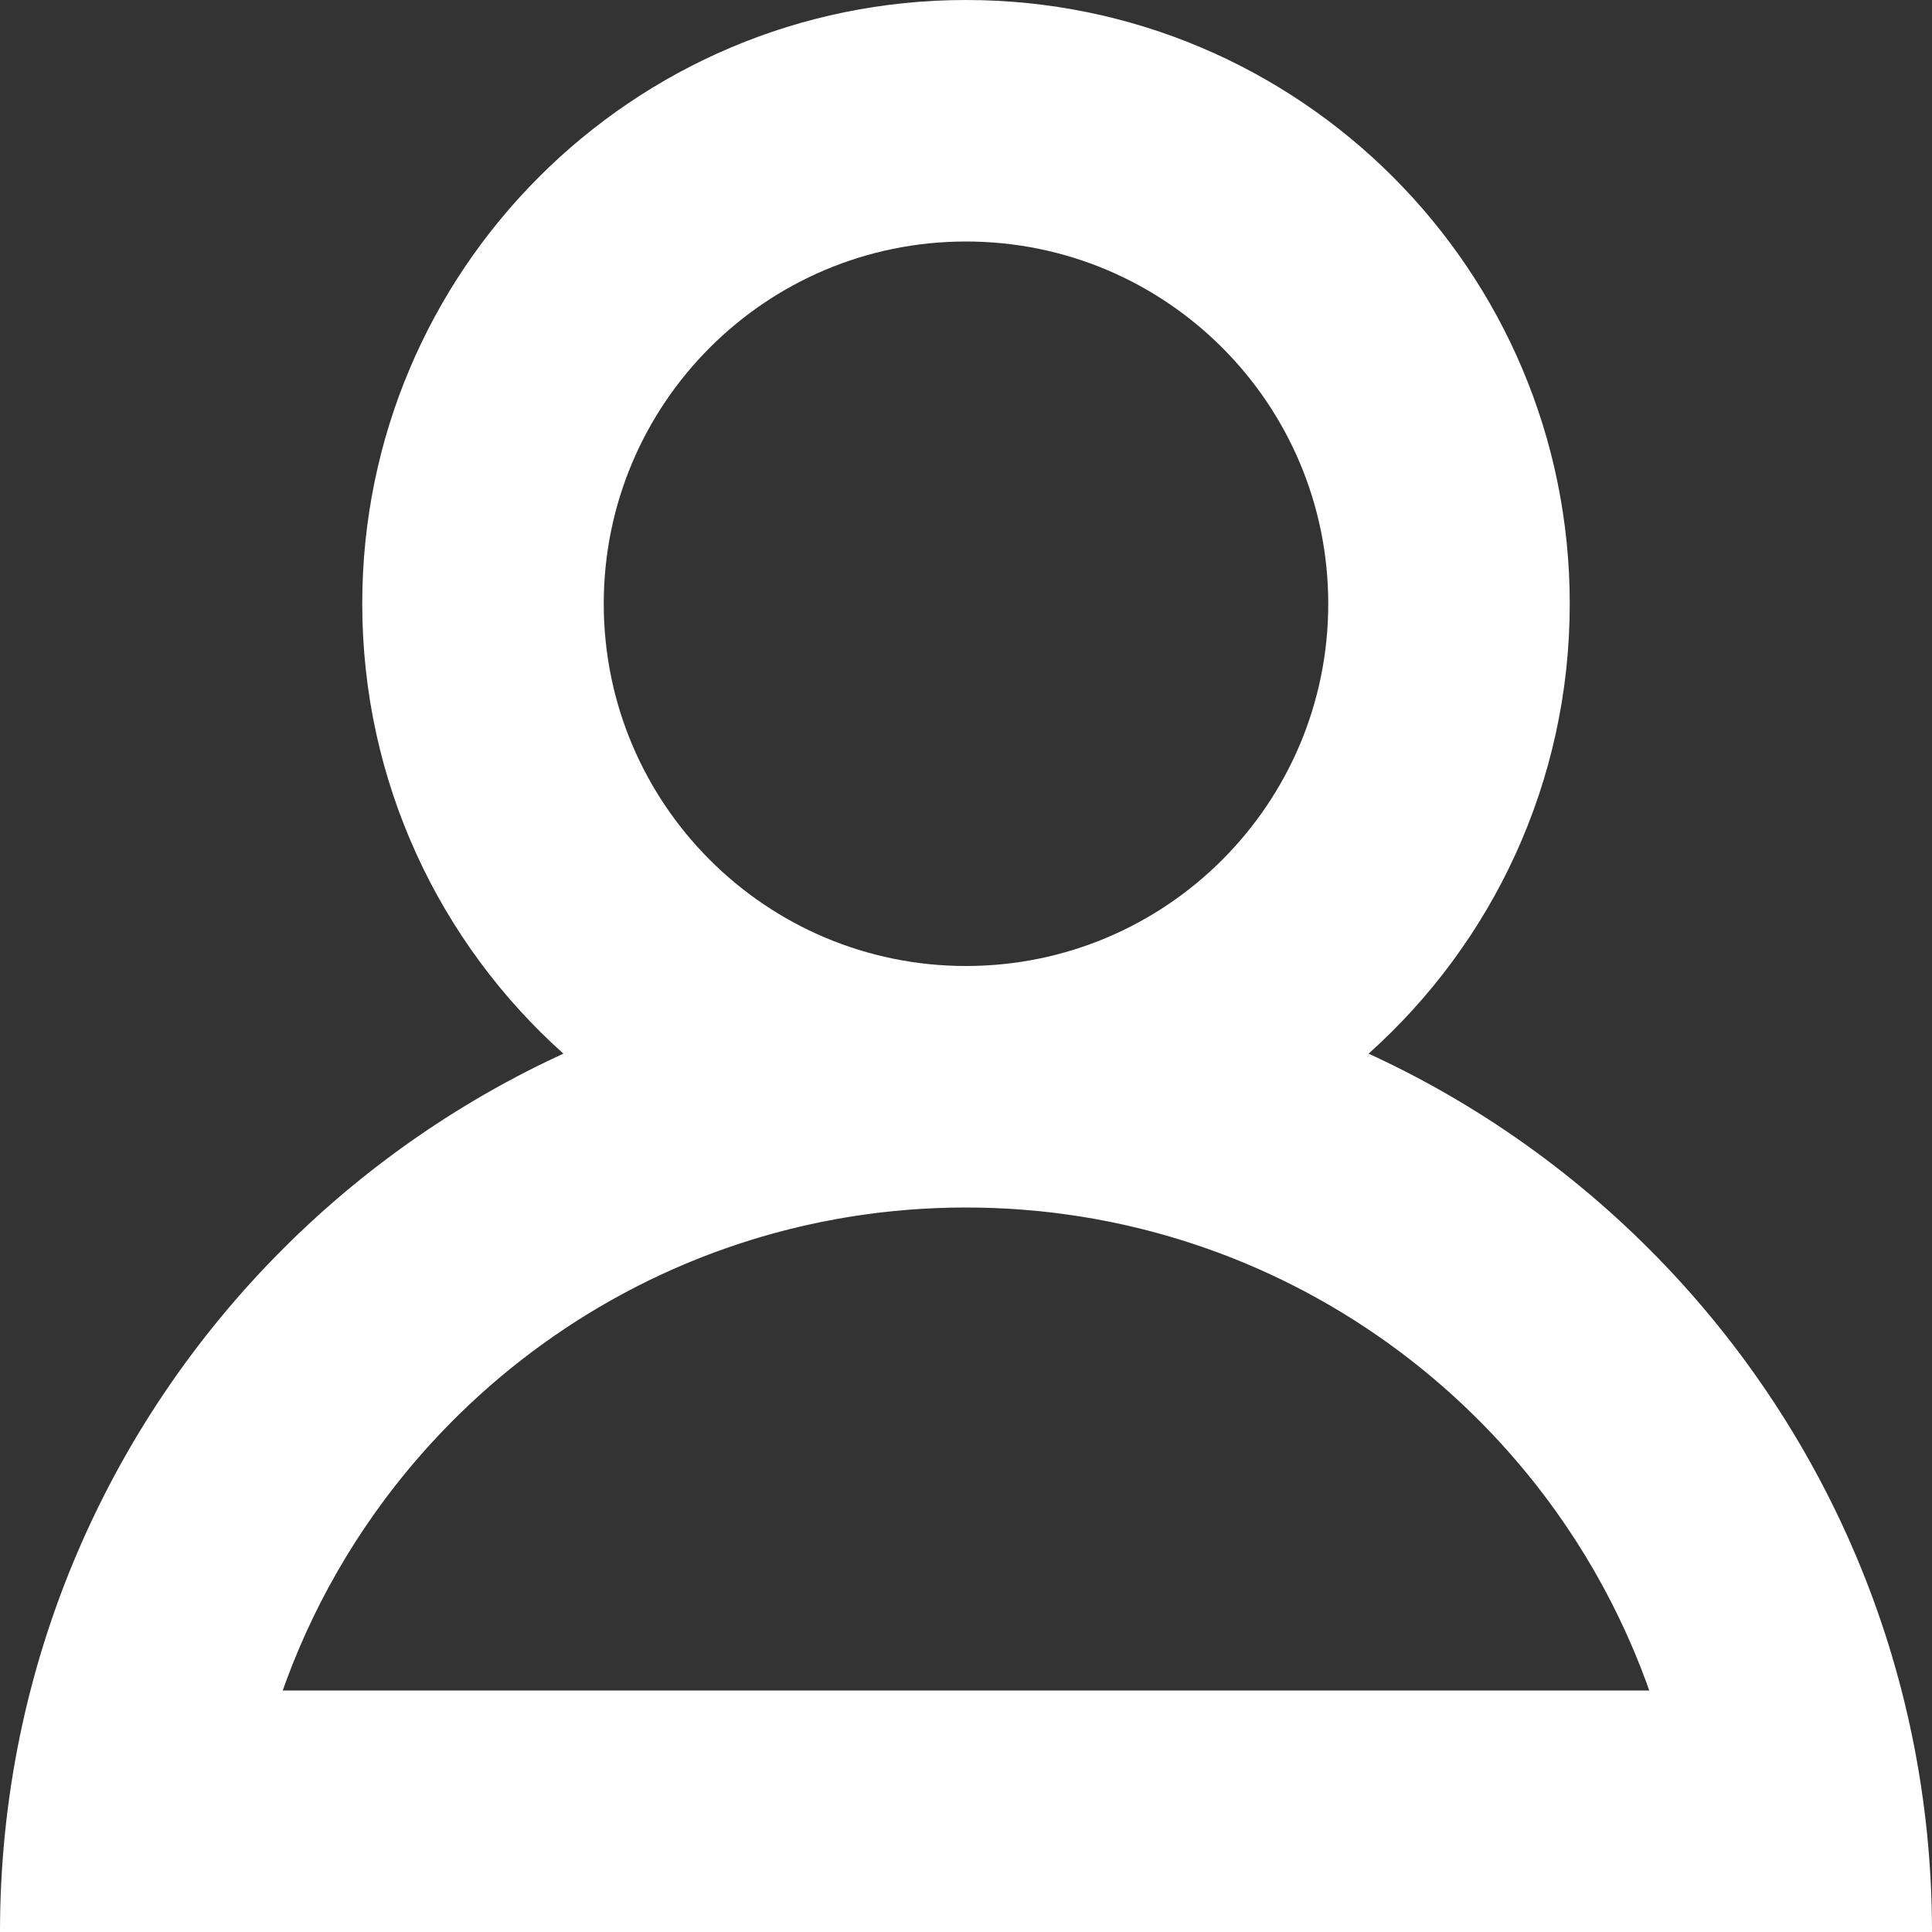 <svg xmlns="http://www.w3.org/2000/svg" xmlns:xlink="http://www.w3.org/1999/xlink" width="16" height="16" version="1.1" viewBox="0 0 16 16"><rect x="0" y="0" width="16" height="16" fill="#333333" stroke="none"/><title>USERS_ICON</title><desc>Created with Sketch.</desc><g id="Artboard-Copy-2" fill="none" fill-rule="evenodd" stroke="none" stroke-width="1" transform="translate(-345, -645)"><g id="Group-7" fill="#FFF" fill-rule="nonzero" transform="translate(287, 642)"><path id="USERS_ICON" d="M62.666,11.726 C61.643,10.81 61,9.48 61,8 C61,5.239 63.239,3 66,3 C68.761,3 71,5.239 71,8 C71,9.48 70.357,10.81 69.334,11.726 C72.088,12.99 74,15.772 74,19 L58,19 C58,15.772 59.912,12.99 62.666,11.726 Z M71.659,17 C70.835,14.67 68.612,13 66,13 C63.388,13 61.165,14.67 60.341,17 L71.659,17 Z M66,11 C67.657,11 69,9.657 69,8 C69,6.343 67.657,5 66,5 C64.343,5 63,6.343 63,8 C63,9.657 64.343,11 66,11 Z M60,19 L58,19 C58,14.582 61.582,11 66,11 C70.418,11 74,14.582 74,19 L72,19 C72,15.686 69.314,13 66,13 C62.686,13 60,15.686 60,19 Z"/></g></g></svg>